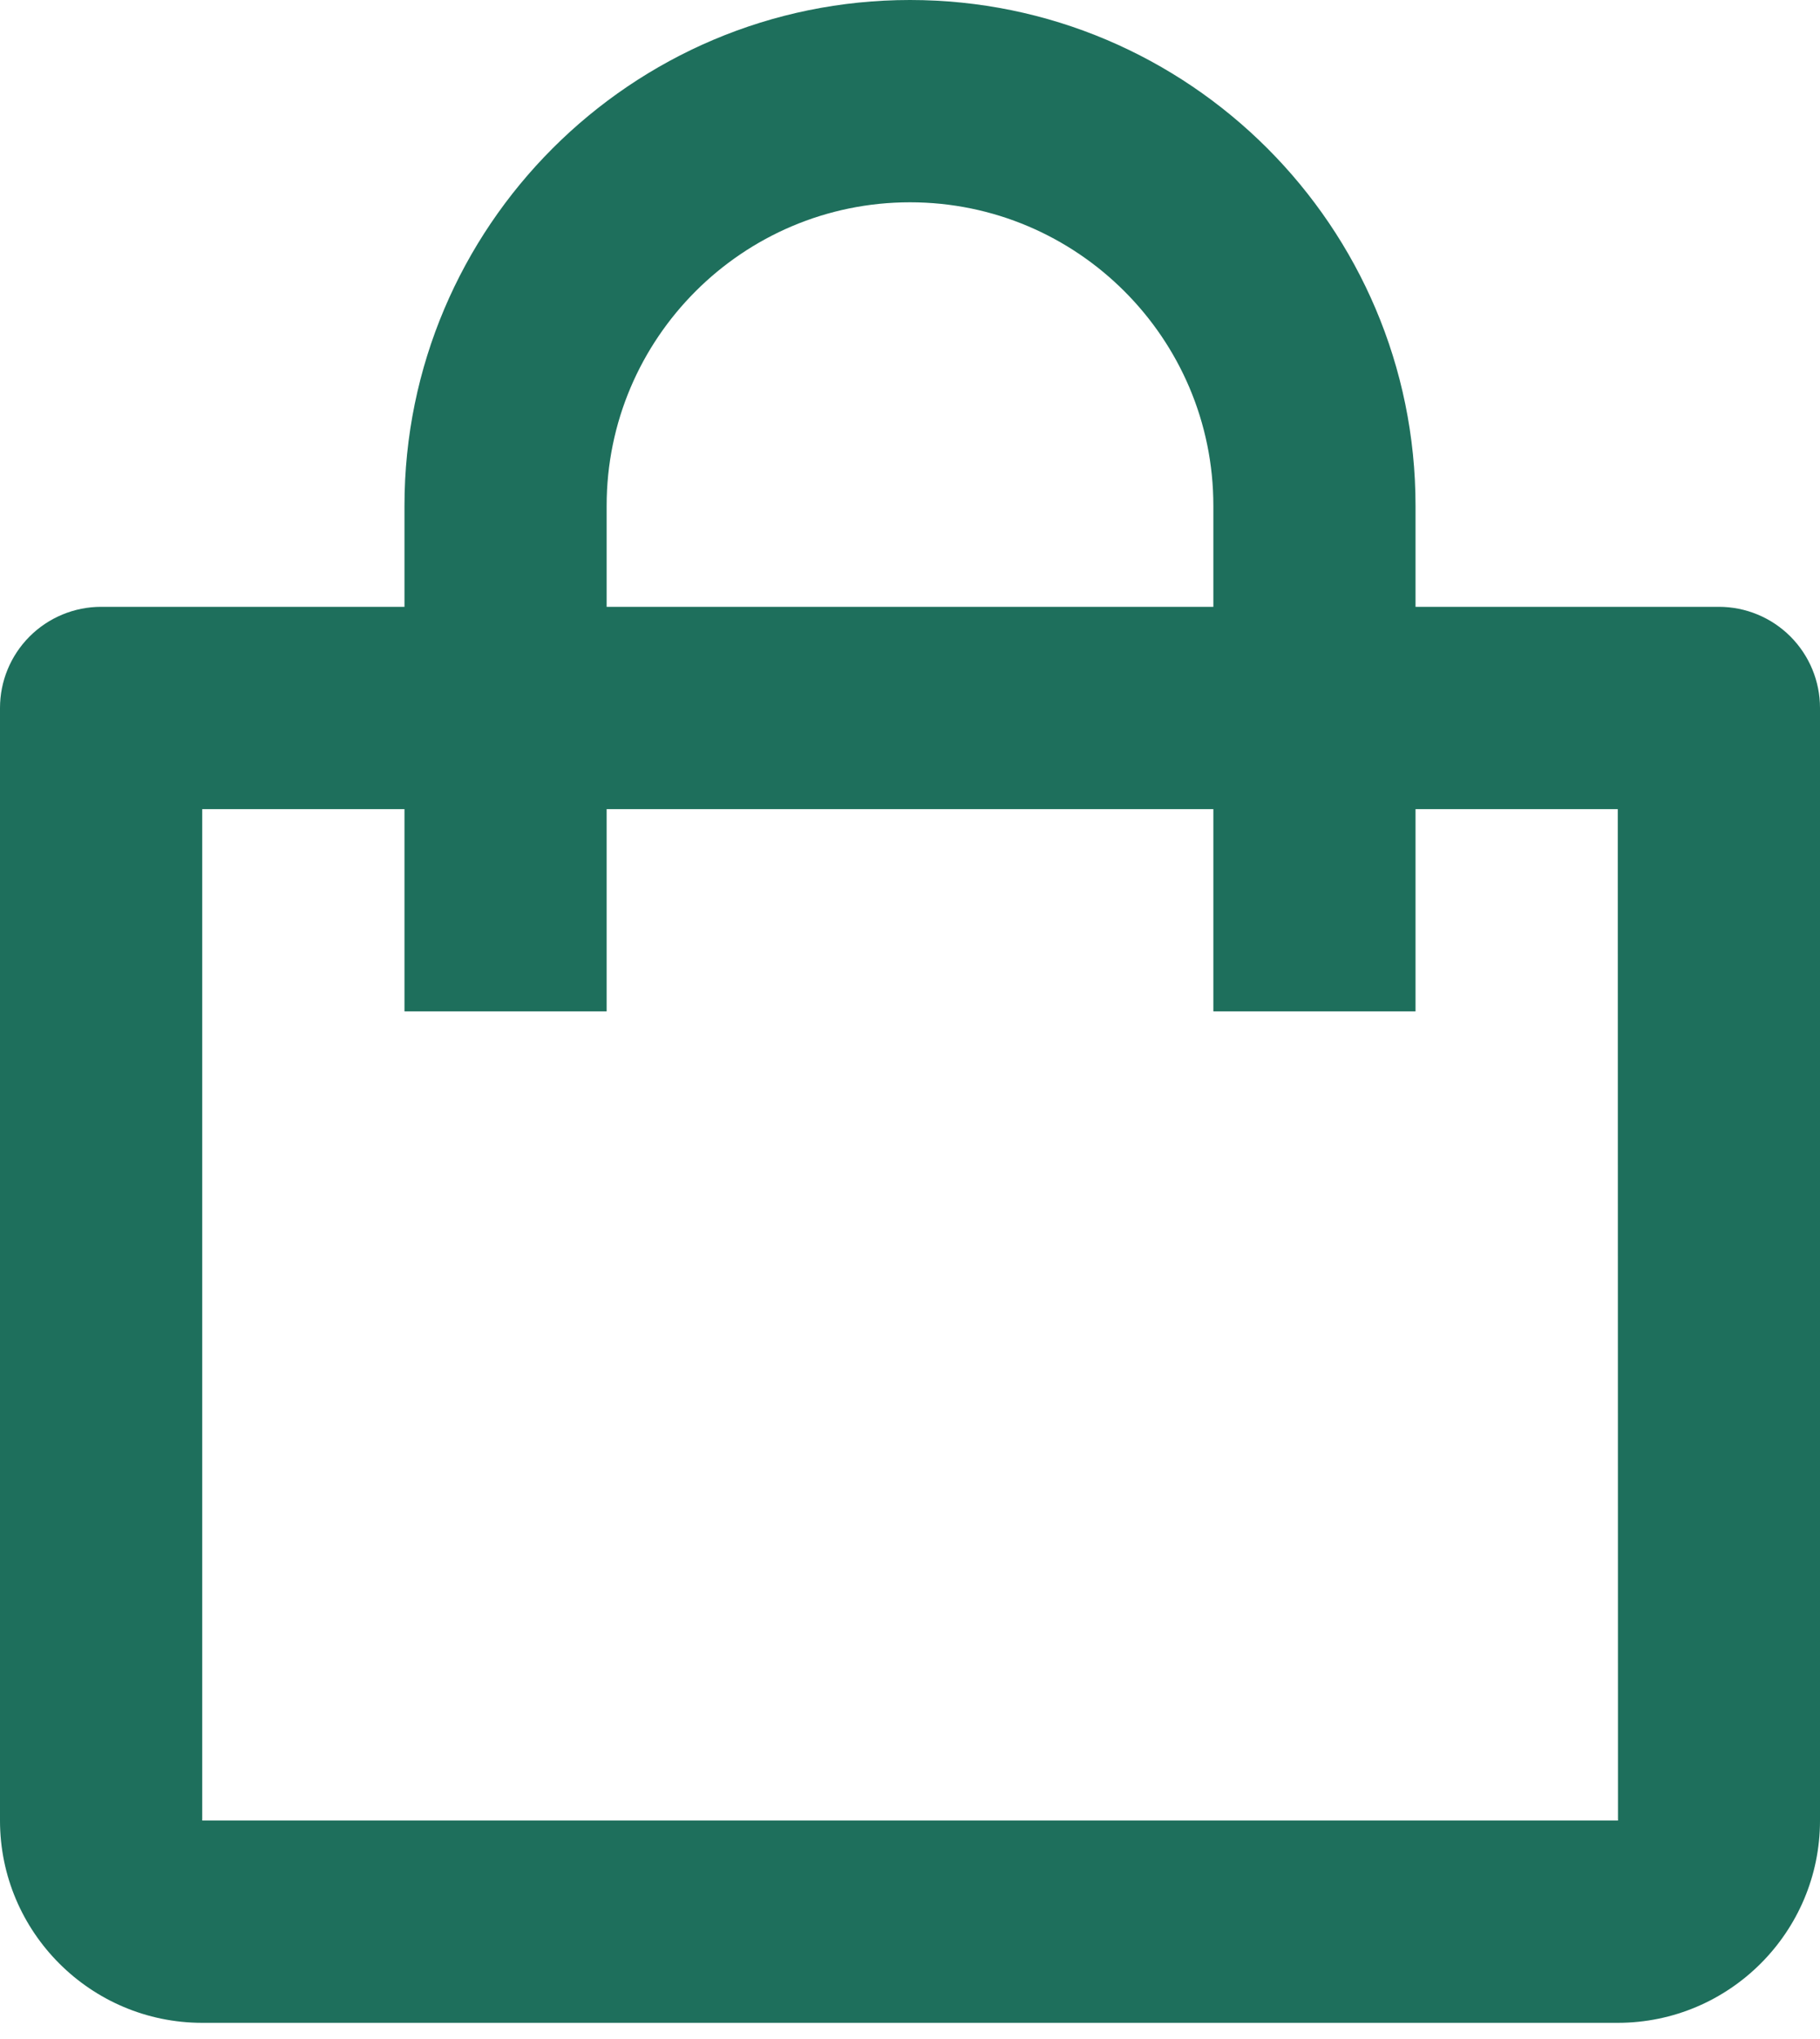 <svg width="25" height="28" viewBox="0 0 25 28" fill="none" xmlns="http://www.w3.org/2000/svg">
<path d="M2.778 27.778H22.222C23.754 27.778 25 26.532 25 25V9.722C25 9.354 24.854 9.001 24.593 8.74C24.333 8.48 23.98 8.333 23.611 8.333H19.444V6.944C19.444 3.115 16.329 0 12.5 0C8.671 0 5.556 3.115 5.556 6.944V8.333H1.389C1.021 8.333 0.667 8.48 0.407 8.74C0.146 9.001 0 9.354 0 9.722V25C0 26.532 1.246 27.778 2.778 27.778ZM8.333 6.944C8.333 4.647 10.203 2.778 12.5 2.778C14.797 2.778 16.667 4.647 16.667 6.944V8.333H8.333V6.944ZM2.778 11.111H5.556V13.889H8.333V11.111H16.667V13.889H19.444V11.111H22.222L22.225 25H2.778V11.111Z" fill="#1E6F5C"/>
</svg>

